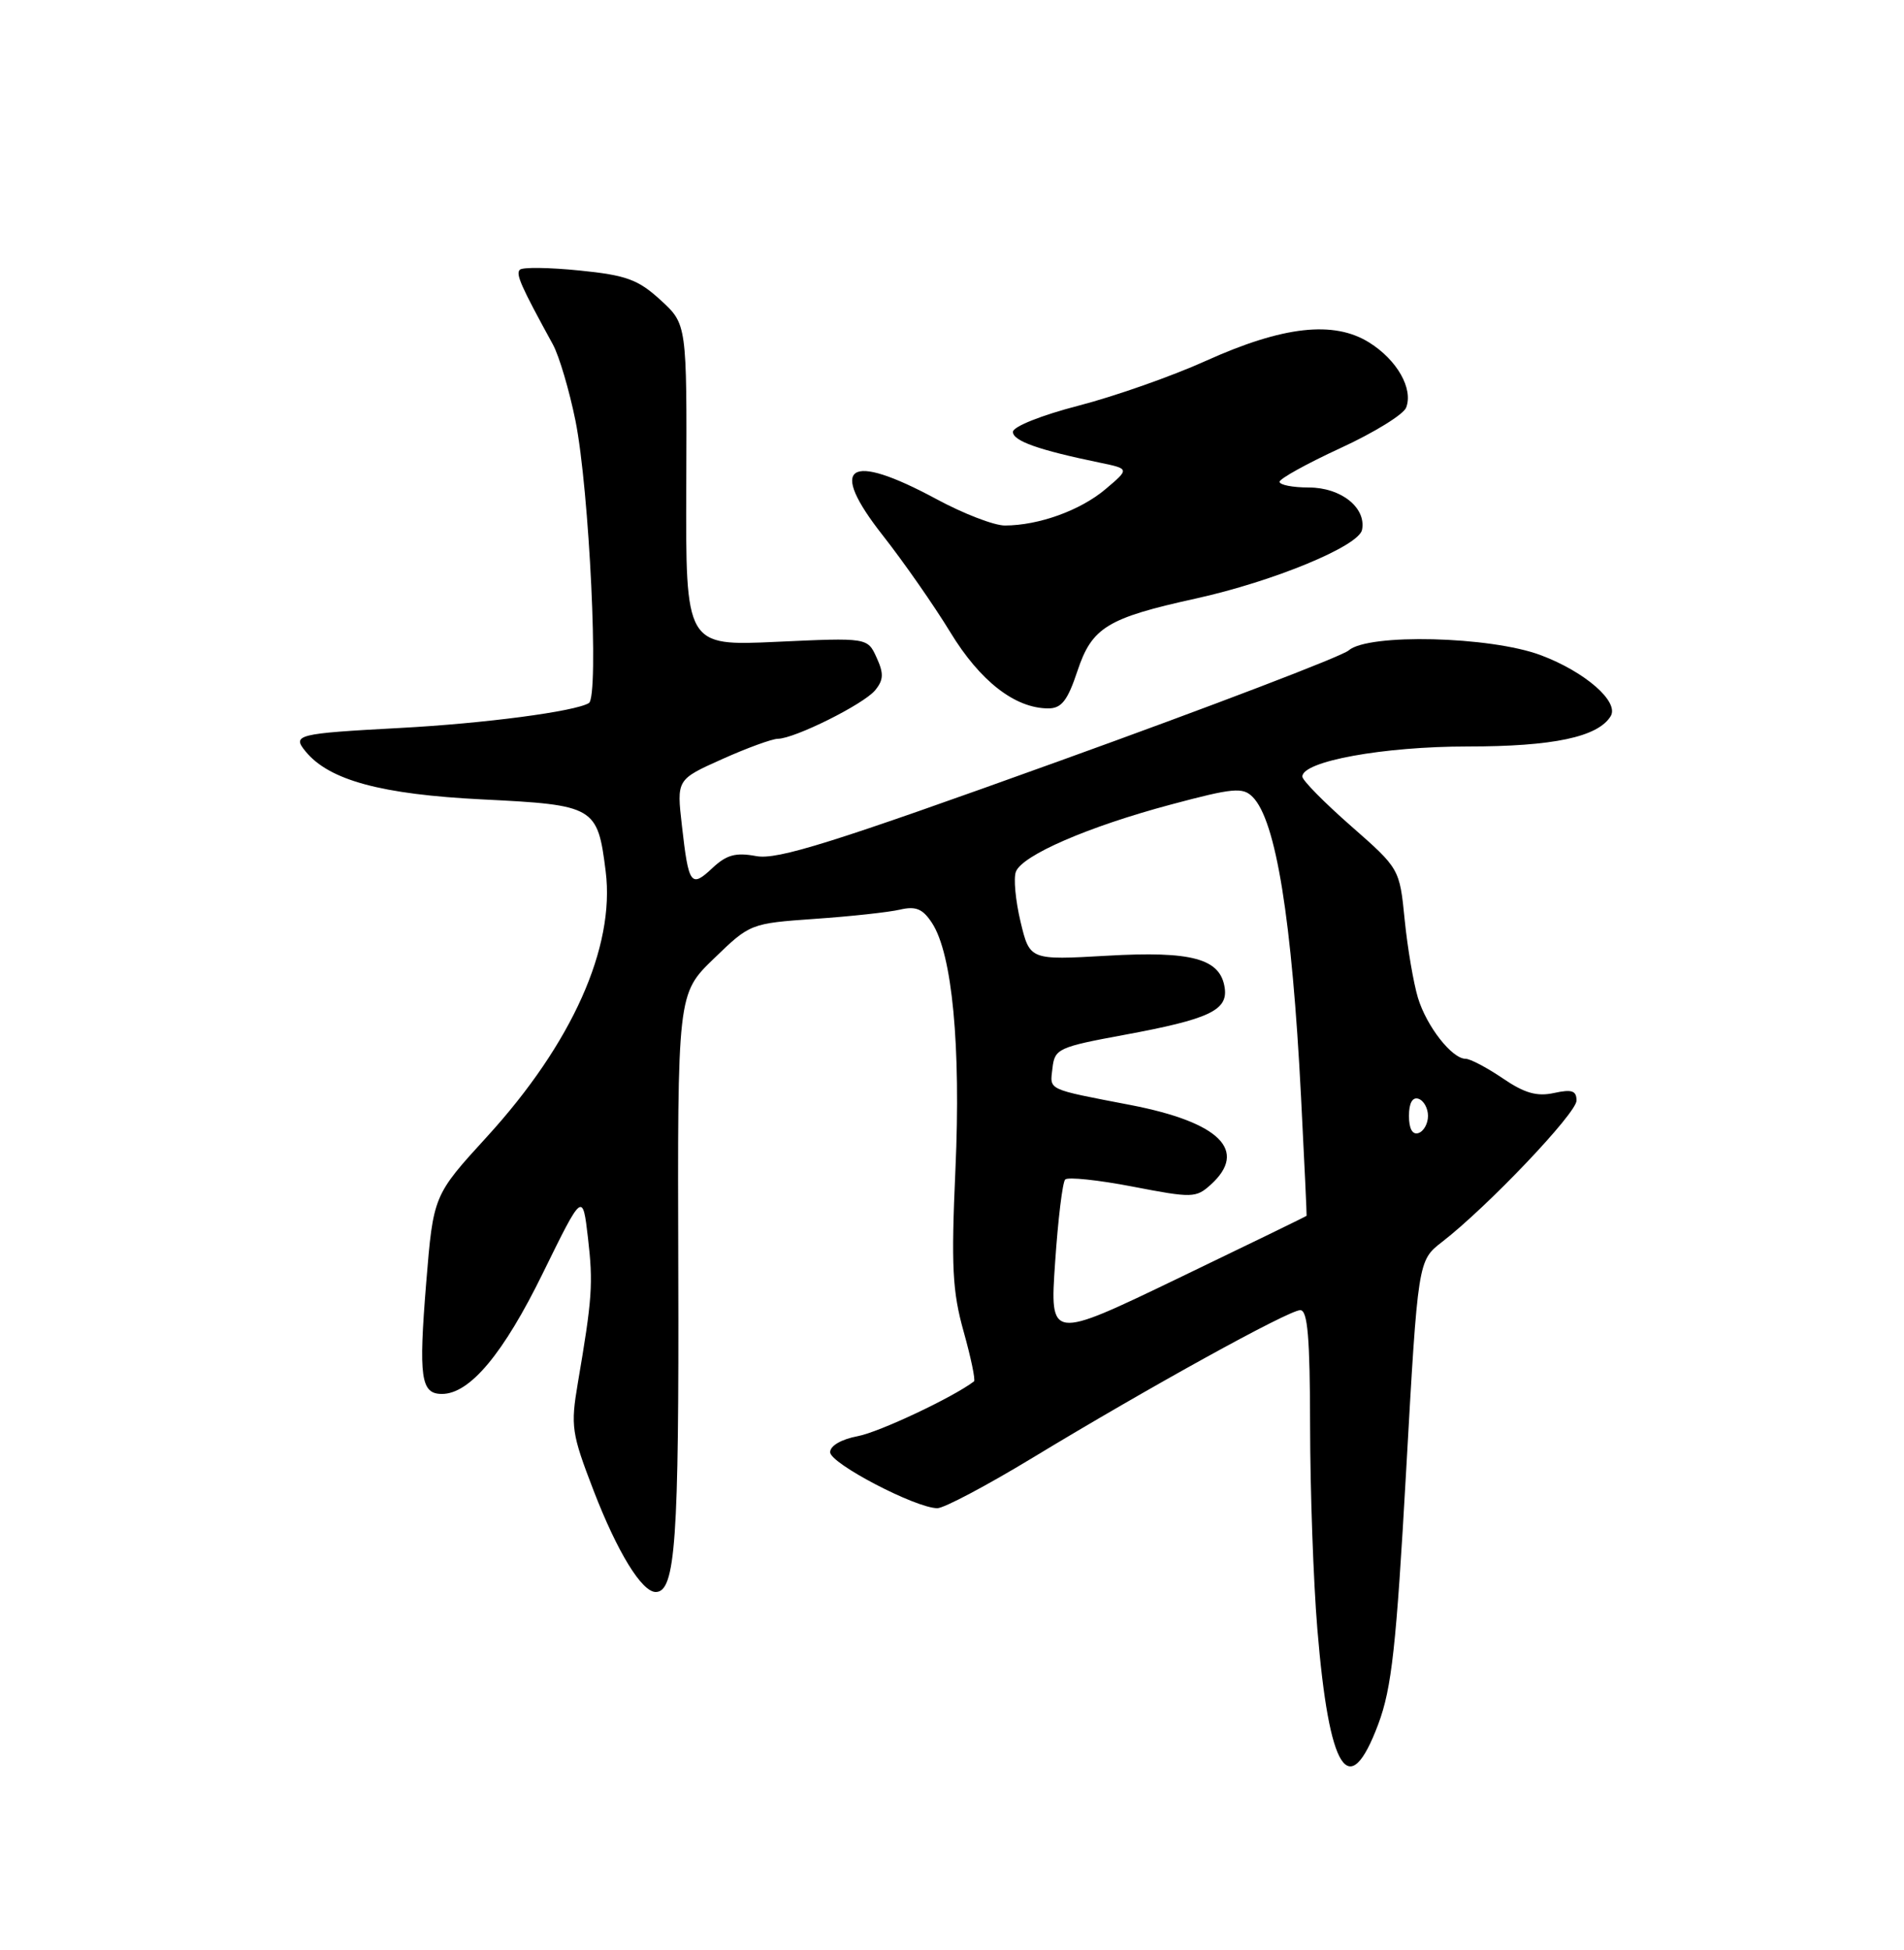 <?xml version="1.0" encoding="UTF-8" standalone="no"?>
<!DOCTYPE svg PUBLIC "-//W3C//DTD SVG 1.1//EN" "http://www.w3.org/Graphics/SVG/1.1/DTD/svg11.dtd" >
<svg xmlns="http://www.w3.org/2000/svg" xmlns:xlink="http://www.w3.org/1999/xlink" version="1.1" viewBox="0 0 250 256">
 <g >
 <path fill="currentColor"
d=" M 180.97 226.35 C 182.74 221.62 183.33 216.21 184.63 193.10 C 186.18 165.50 186.18 165.50 189.34 163.05 C 195.29 158.45 207.00 146.15 207.00 144.49 C 207.00 143.18 206.39 142.98 204.05 143.49 C 201.81 143.98 200.18 143.52 197.32 141.57 C 195.24 140.16 193.04 139.00 192.44 139.00 C 190.65 139.00 187.32 134.75 186.18 131.00 C 185.60 129.07 184.81 124.47 184.44 120.77 C 183.77 114.04 183.77 114.04 177.39 108.44 C 173.87 105.35 171.00 102.44 171.00 101.95 C 171.00 99.94 181.63 98.00 192.71 98.00 C 203.92 98.00 209.80 96.76 211.48 94.03 C 212.65 92.14 208.12 88.19 202.30 86.01 C 195.67 83.53 179.64 83.14 177.08 85.39 C 176.21 86.16 159.12 92.69 139.09 99.91 C 109.27 110.66 102.07 112.92 99.29 112.39 C 96.60 111.89 95.40 112.22 93.55 113.95 C 90.72 116.61 90.42 116.19 89.54 108.42 C 88.84 102.34 88.84 102.34 94.80 99.67 C 98.07 98.20 101.37 97.00 102.13 96.99 C 104.33 96.97 113.37 92.47 114.90 90.63 C 116.02 89.27 116.06 88.42 115.10 86.33 C 113.91 83.71 113.91 83.71 101.97 84.26 C 90.02 84.81 90.02 84.81 90.11 63.69 C 90.19 42.56 90.19 42.56 86.74 39.40 C 83.78 36.69 82.24 36.13 76.08 35.51 C 72.12 35.11 68.60 35.06 68.26 35.41 C 67.69 35.97 68.37 37.51 72.60 45.23 C 73.42 46.74 74.75 51.24 75.56 55.23 C 77.38 64.31 78.68 91.46 77.32 92.30 C 75.54 93.40 63.61 94.98 52.50 95.57 C 38.95 96.30 38.31 96.46 40.14 98.67 C 43.24 102.44 50.09 104.29 63.35 104.95 C 78.11 105.68 78.47 105.89 79.53 114.42 C 80.77 124.35 75.11 137.00 63.95 149.22 C 56.90 156.93 56.90 156.93 55.96 168.42 C 54.95 180.87 55.25 183.00 58.03 183.00 C 61.69 183.00 66.10 177.72 71.29 167.12 C 76.50 156.50 76.50 156.50 77.20 162.50 C 77.90 168.54 77.76 170.48 75.87 181.57 C 74.91 187.26 75.04 188.16 77.96 195.74 C 81.06 203.77 84.27 209.00 86.10 209.00 C 88.69 209.00 89.16 202.23 89.06 166.99 C 88.95 130.47 88.95 130.47 93.73 125.85 C 98.48 121.25 98.54 121.23 107.00 120.63 C 111.67 120.31 116.70 119.76 118.16 119.42 C 120.26 118.93 121.16 119.31 122.38 121.18 C 125.03 125.23 126.18 137.31 125.45 153.54 C 124.88 166.25 125.05 169.54 126.53 174.82 C 127.49 178.25 128.10 181.19 127.89 181.35 C 125.15 183.44 115.45 188.01 112.64 188.54 C 110.47 188.95 109.00 189.80 109.00 190.65 C 109.00 192.13 120.26 198.00 123.08 198.00 C 123.95 198.00 129.56 195.03 135.55 191.40 C 150.78 182.17 169.21 172.00 170.73 172.00 C 171.70 172.00 172.00 175.58 172.02 187.25 C 172.03 195.64 172.45 207.61 172.97 213.85 C 174.52 232.62 177.11 236.67 180.97 226.35 Z  M 141.47 88.09 C 143.37 82.37 145.37 81.14 157.00 78.58 C 167.21 76.33 178.41 71.70 178.84 69.56 C 179.41 66.65 176.08 64.00 171.85 64.00 C 169.73 64.00 168.01 63.66 168.01 63.25 C 168.02 62.84 171.62 60.85 176.02 58.82 C 180.41 56.80 184.29 54.41 184.63 53.51 C 185.59 51.03 183.43 47.24 179.77 44.96 C 175.12 42.06 168.46 42.81 158.39 47.35 C 153.93 49.37 146.39 52.02 141.64 53.25 C 136.73 54.52 133.00 56.01 133.00 56.70 C 133.00 57.89 136.37 59.08 144.41 60.74 C 148.32 61.55 148.32 61.55 145.13 64.24 C 141.83 67.02 136.38 68.98 131.95 68.99 C 130.55 69.00 126.50 67.44 122.95 65.52 C 111.33 59.26 108.66 61.07 115.92 70.30 C 118.67 73.80 122.65 79.51 124.77 82.99 C 128.68 89.42 133.28 93.00 137.65 93.00 C 139.38 93.00 140.18 91.97 141.47 88.09 Z  M 138.54 165.72 C 138.92 160.10 139.51 155.21 139.86 154.85 C 140.21 154.49 144.20 154.91 148.72 155.78 C 156.54 157.29 157.03 157.28 158.97 155.53 C 163.91 151.06 160.17 147.34 148.45 145.07 C 137.30 142.92 137.85 143.17 138.19 140.24 C 138.48 137.68 138.95 137.46 147.67 135.85 C 158.72 133.81 161.23 132.64 160.81 129.71 C 160.26 125.85 156.52 124.83 145.36 125.47 C 135.21 126.05 135.21 126.05 134.00 121.01 C 133.34 118.24 133.06 115.28 133.39 114.44 C 134.22 112.28 142.88 108.52 153.75 105.62 C 161.90 103.44 163.18 103.32 164.47 104.62 C 167.54 107.68 169.64 120.72 170.83 144.02 C 171.27 152.53 171.59 159.55 171.56 159.61 C 171.53 159.68 163.93 163.37 154.67 167.83 C 137.84 175.93 137.84 175.93 138.54 165.72 Z  M 185.00 146.50 C 185.00 144.81 185.46 143.99 186.25 144.25 C 186.94 144.48 187.50 145.49 187.50 146.50 C 187.50 147.51 186.94 148.52 186.25 148.75 C 185.46 149.01 185.00 148.19 185.00 146.50 Z "/>
</g>
</svg>
